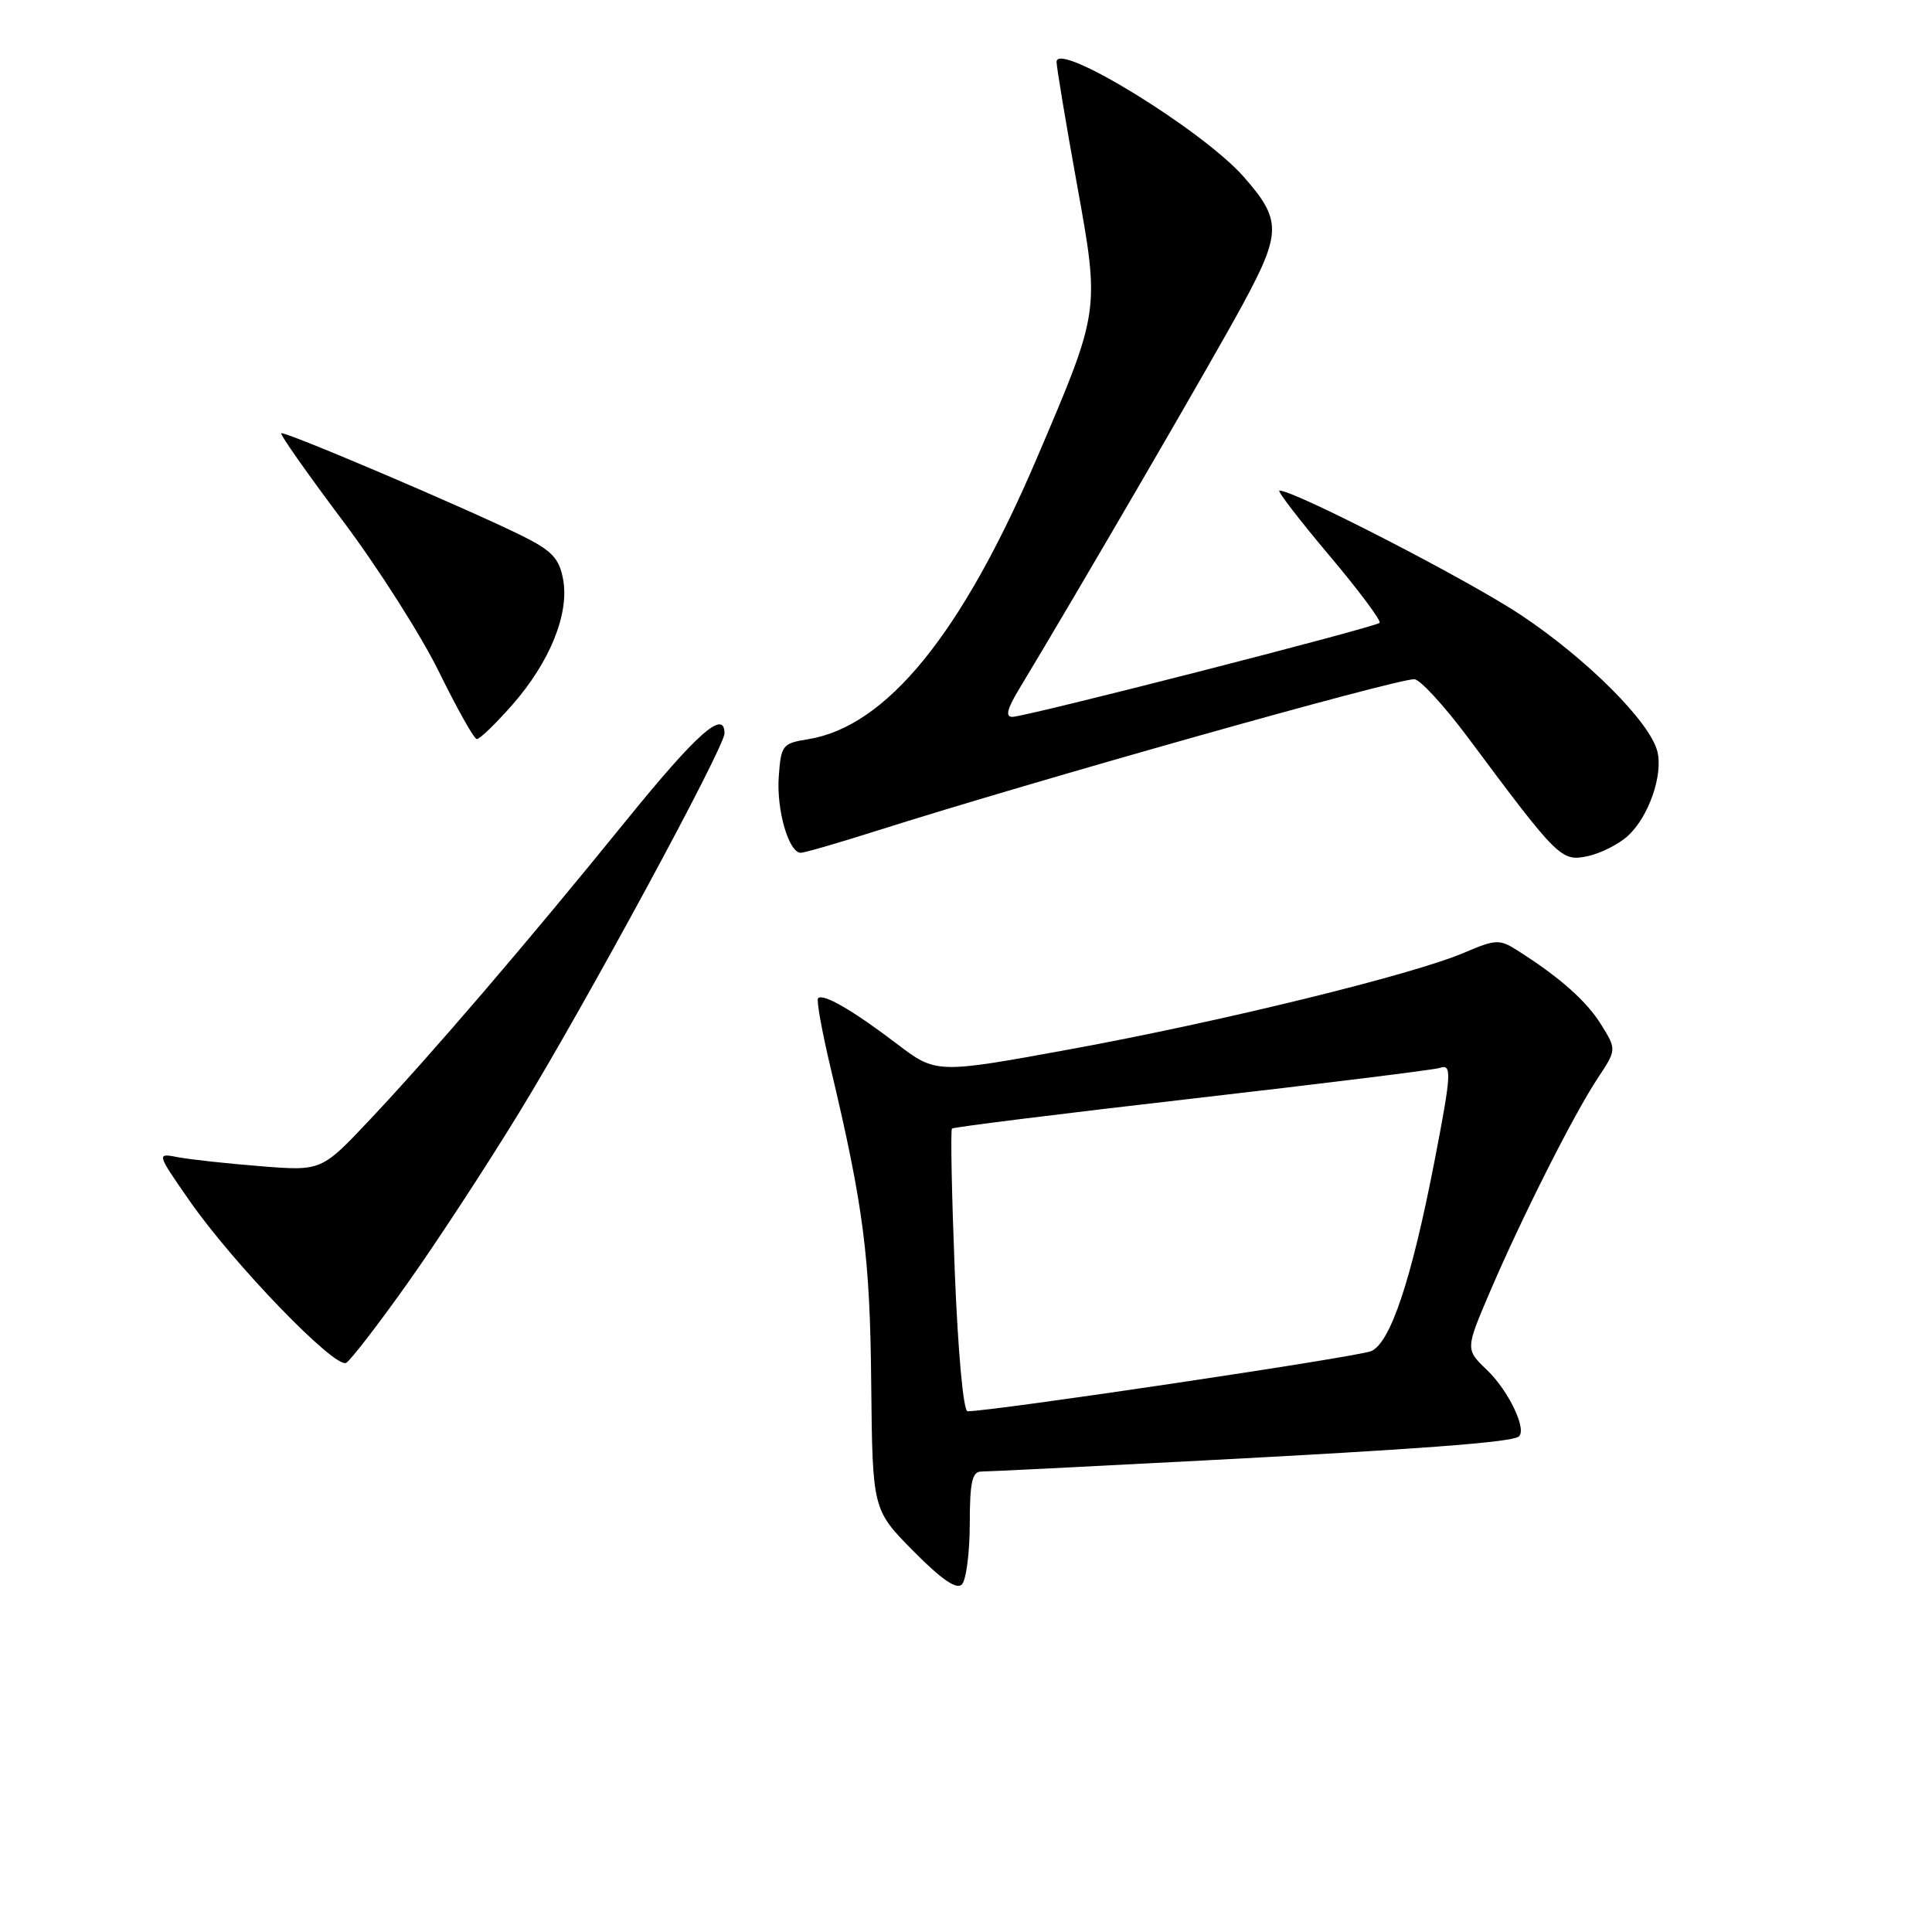 <?xml version="1.0" encoding="UTF-8" standalone="no"?>
<!DOCTYPE svg PUBLIC "-//W3C//DTD SVG 1.1//EN" "http://www.w3.org/Graphics/SVG/1.1/DTD/svg11.dtd" >
<svg xmlns="http://www.w3.org/2000/svg" xmlns:xlink="http://www.w3.org/1999/xlink" version="1.1" viewBox="0 0 256 256">
 <g >
 <path fill="currentColor"
d=" M 128.50 201.96 C 128.50 196.45 128.81 195.00 130.00 194.99 C 130.82 194.99 144.10 194.33 159.50 193.52 C 187.99 192.03 199.95 191.13 201.19 190.38 C 202.44 189.62 199.96 184.33 197.03 181.53 C 194.17 178.79 194.17 178.79 197.44 171.14 C 201.71 161.19 208.52 147.68 211.70 142.88 C 214.21 139.08 214.21 139.08 212.17 135.78 C 210.23 132.64 206.64 129.46 201.02 125.91 C 198.69 124.43 198.17 124.46 194.00 126.24 C 187.25 129.14 161.77 135.38 141.77 139.04 C 124.04 142.28 124.04 142.28 118.77 138.26 C 113.00 133.87 109.07 131.60 108.40 132.27 C 108.16 132.51 108.91 136.66 110.06 141.50 C 114.43 159.92 115.28 166.47 115.44 183.27 C 115.61 200.04 115.61 200.04 121.01 205.51 C 124.75 209.29 126.74 210.66 127.45 209.95 C 128.02 209.38 128.49 205.78 128.50 201.96 Z  M 53.89 170.19 C 57.69 164.86 64.39 154.62 68.78 147.44 C 77.58 133.07 96.00 99.04 96.00 97.18 C 96.00 93.92 92.34 97.17 82.95 108.75 C 69.81 124.96 57.28 139.58 49.05 148.32 C 42.60 155.17 42.60 155.17 34.55 154.53 C 30.12 154.18 25.20 153.64 23.61 153.34 C 20.72 152.78 20.72 152.78 25.11 159.10 C 30.92 167.46 44.45 181.46 45.88 180.58 C 46.49 180.20 50.10 175.53 53.89 170.19 Z  M 215.72 110.74 C 218.46 108.23 220.39 102.68 219.61 99.57 C 218.63 95.66 210.27 87.31 201.53 81.49 C 194.55 76.85 171.56 65.00 169.53 65.00 C 169.18 65.00 172.13 68.84 176.08 73.53 C 180.04 78.22 183.06 82.28 182.80 82.53 C 182.20 83.13 135.95 94.97 134.15 94.99 C 133.18 95.00 133.44 93.94 135.07 91.25 C 142.78 78.48 160.83 47.45 164.66 40.36 C 169.81 30.83 169.83 29.15 164.81 23.44 C 159.39 17.26 140.00 5.35 140.00 8.20 C 140.00 8.88 141.20 16.10 142.67 24.24 C 145.75 41.29 145.80 41.01 137.38 60.73 C 127.43 84.03 117.46 96.27 107.08 97.95 C 103.67 98.50 103.49 98.73 103.19 102.90 C 102.87 107.32 104.51 113.00 106.11 113.00 C 106.59 113.00 111.14 111.68 116.24 110.06 C 137.05 103.46 184.78 90.00 187.40 90.00 C 188.14 90.00 191.35 93.49 194.53 97.75 C 206.47 113.78 206.87 114.18 210.36 113.45 C 212.09 113.08 214.50 111.87 215.72 110.74 Z  M 67.86 93.42 C 72.86 87.74 75.47 81.30 74.61 76.74 C 74.10 73.99 73.13 72.97 69.24 71.03 C 62.09 67.48 37.61 57.05 37.26 57.41 C 37.09 57.58 40.76 62.80 45.43 69.02 C 50.09 75.23 55.84 84.26 58.20 89.09 C 60.57 93.91 62.80 97.89 63.17 97.93 C 63.53 97.97 65.65 95.94 67.86 93.42 Z  M 126.51 168.44 C 126.11 158.24 125.94 149.73 126.14 149.54 C 126.34 149.35 140.68 147.56 158.00 145.57 C 175.32 143.58 190.06 141.75 190.75 141.51 C 192.41 140.92 192.34 142.17 190.08 153.85 C 187.03 169.58 184.24 177.94 181.69 179.03 C 179.91 179.80 131.55 187.00 128.21 187.00 C 127.65 187.00 126.94 179.21 126.51 168.44 Z "/>
</g>
</svg>